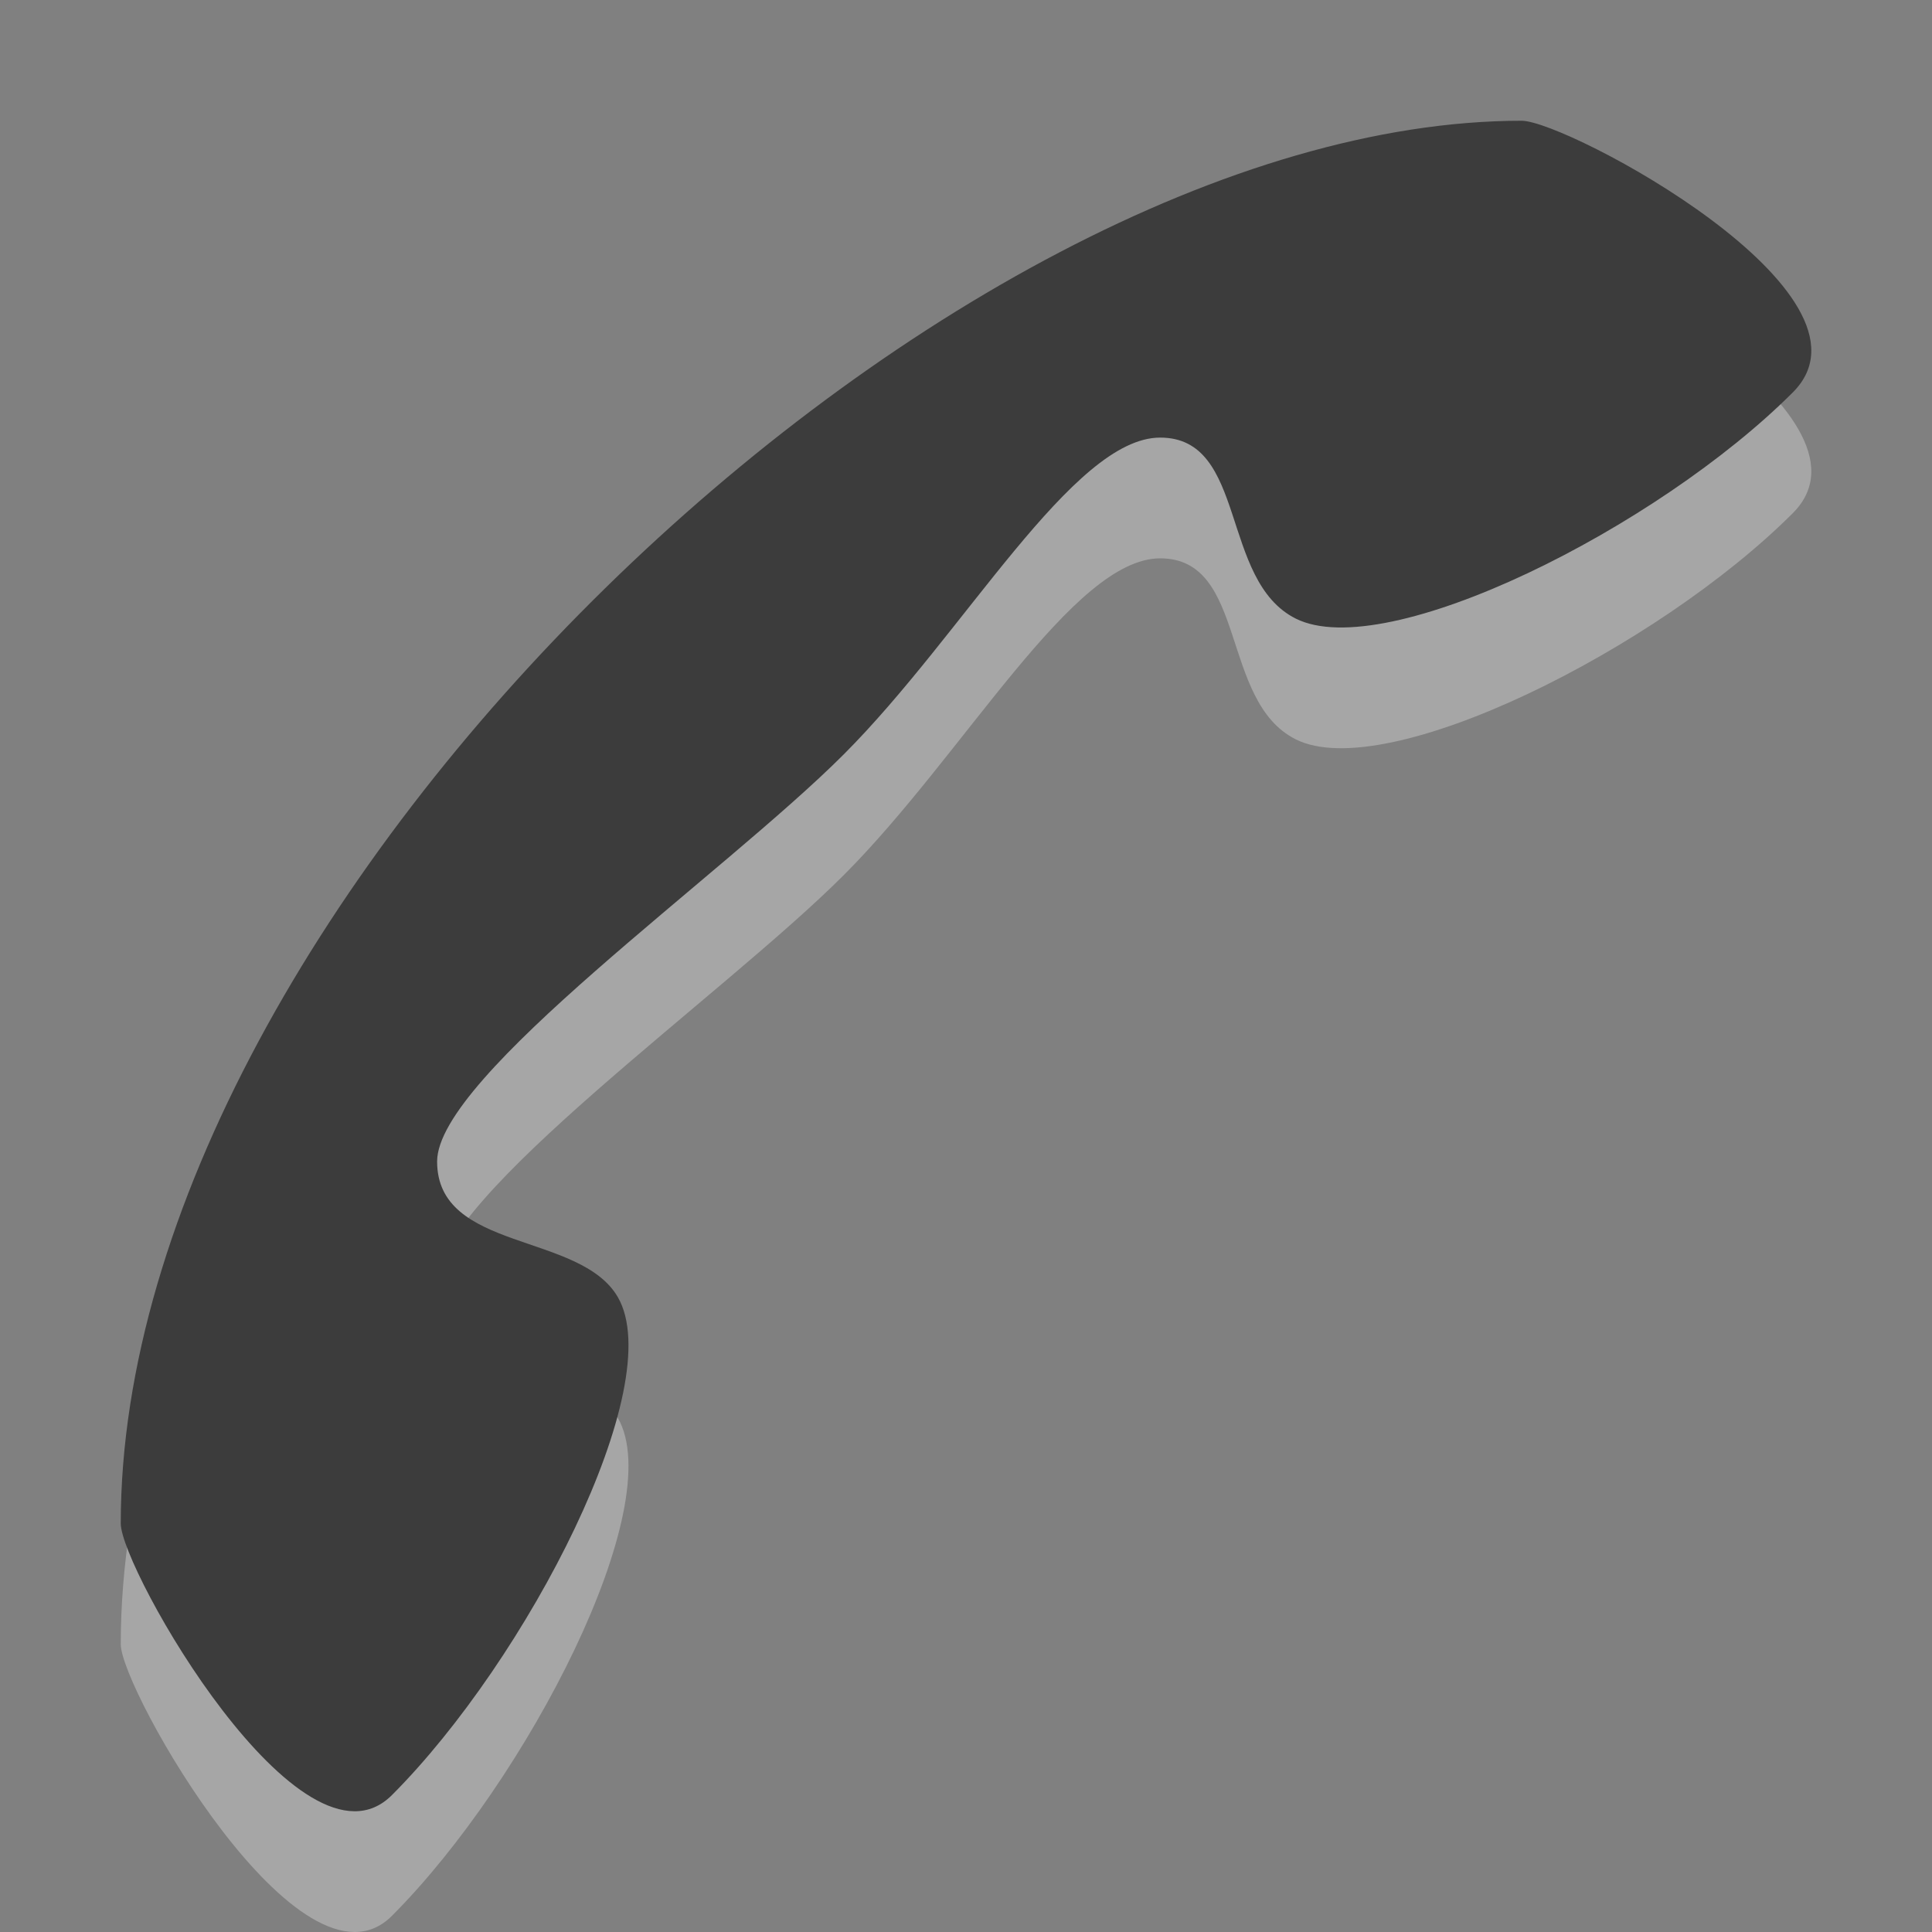 <?xml version="1.0" encoding="UTF-8" standalone="no"?>
<!-- Created with Inkscape (http://www.inkscape.org/) -->

<svg
   xmlns:dc="http://purl.org/dc/elements/1.1/"
   xmlns:cc="http://creativecommons.org/ns#"
   xmlns:rdf="http://www.w3.org/1999/02/22-rdf-syntax-ns#"
   xmlns:svg="http://www.w3.org/2000/svg"
   xmlns="http://www.w3.org/2000/svg"
   xmlns:sodipodi="http://sodipodi.sourceforge.net/DTD/sodipodi-0.dtd"
   xmlns:inkscape="http://www.inkscape.org/namespaces/inkscape"
   id="svg3814"
   height="16"
   width="16"
   version="1.1"
   inkscape:version="0.48.3.1 r9886"
   sodipodi:docname="indicator-call.svg">
  <rect width="100%" height="100%" fill="#808080" stroke="none"/>
  <defs
     id="defs11" />
  <sodipodi:namedview
     pagecolor="#ffffff"
     bordercolor="#666666"
     borderopacity="1"
     objecttolerance="10"
     gridtolerance="10"
     guidetolerance="10"
     inkscape:pageopacity="0"
     inkscape:pageshadow="2"
     inkscape:window-width="1855"
     inkscape:window-height="1056"
     id="namedview9"
     showgrid="false"
     inkscape:zoom="22.737368"
     inkscape:cx="2.6210599"
     inkscape:cy="7.2298607"
     inkscape:window-x="65"
     inkscape:window-y="24"
     inkscape:window-maximized="1"
     inkscape:current-layer="svg3814" />
  <path
     sodipodi:nodetypes="ccsszzsssc"
     inkscape:connector-curvature="0"
     id="path2983"
     d="M 1,13.617 C 1,8.453 7.829,2 12.602,2 c 0.374,0 3.059,1.434 2.246,2.249 -1.123,1.124 -3.368,2.249 -4.117,1.874 -0.631,-0.316 -0.399,-1.499 -1.123,-1.499 -0.724,0 -1.622,1.624 -2.62,2.623 C 5.99,8.246 3.62,9.911 3.62,10.619 c 0,0.748 1.185,0.583 1.497,1.124 C 5.538,12.473 4.368,14.742 3.246,15.866 2.497,16.616 1,13.992 1,13.617 z"
     style="fill:#ffffff;fill-opacity:1;stroke:none;opacity:0.3" />
  <path
     style="fill:#3c3c3c;fill-opacity:1;stroke:none"
     d="M 1,12.617 C 1,7.453 7.829,1 12.602,1 c 0.374,0 3.059,1.434 2.246,2.249 -1.123,1.124 -3.368,2.249 -4.117,1.874 -0.631,-0.316 -0.399,-1.499 -1.123,-1.499 -0.724,0 -1.622,1.624 -2.62,2.623 C 5.99,7.246 3.62,8.911 3.62,9.619 c 0,0.748 1.185,0.583 1.497,1.124 C 5.538,11.473 4.368,13.742 3.246,14.866 2.497,15.616 1,12.992 1,12.617 z"
     id="path4253"
     inkscape:connector-curvature="0"
     sodipodi:nodetypes="ccsszzsssc" />
</svg>
